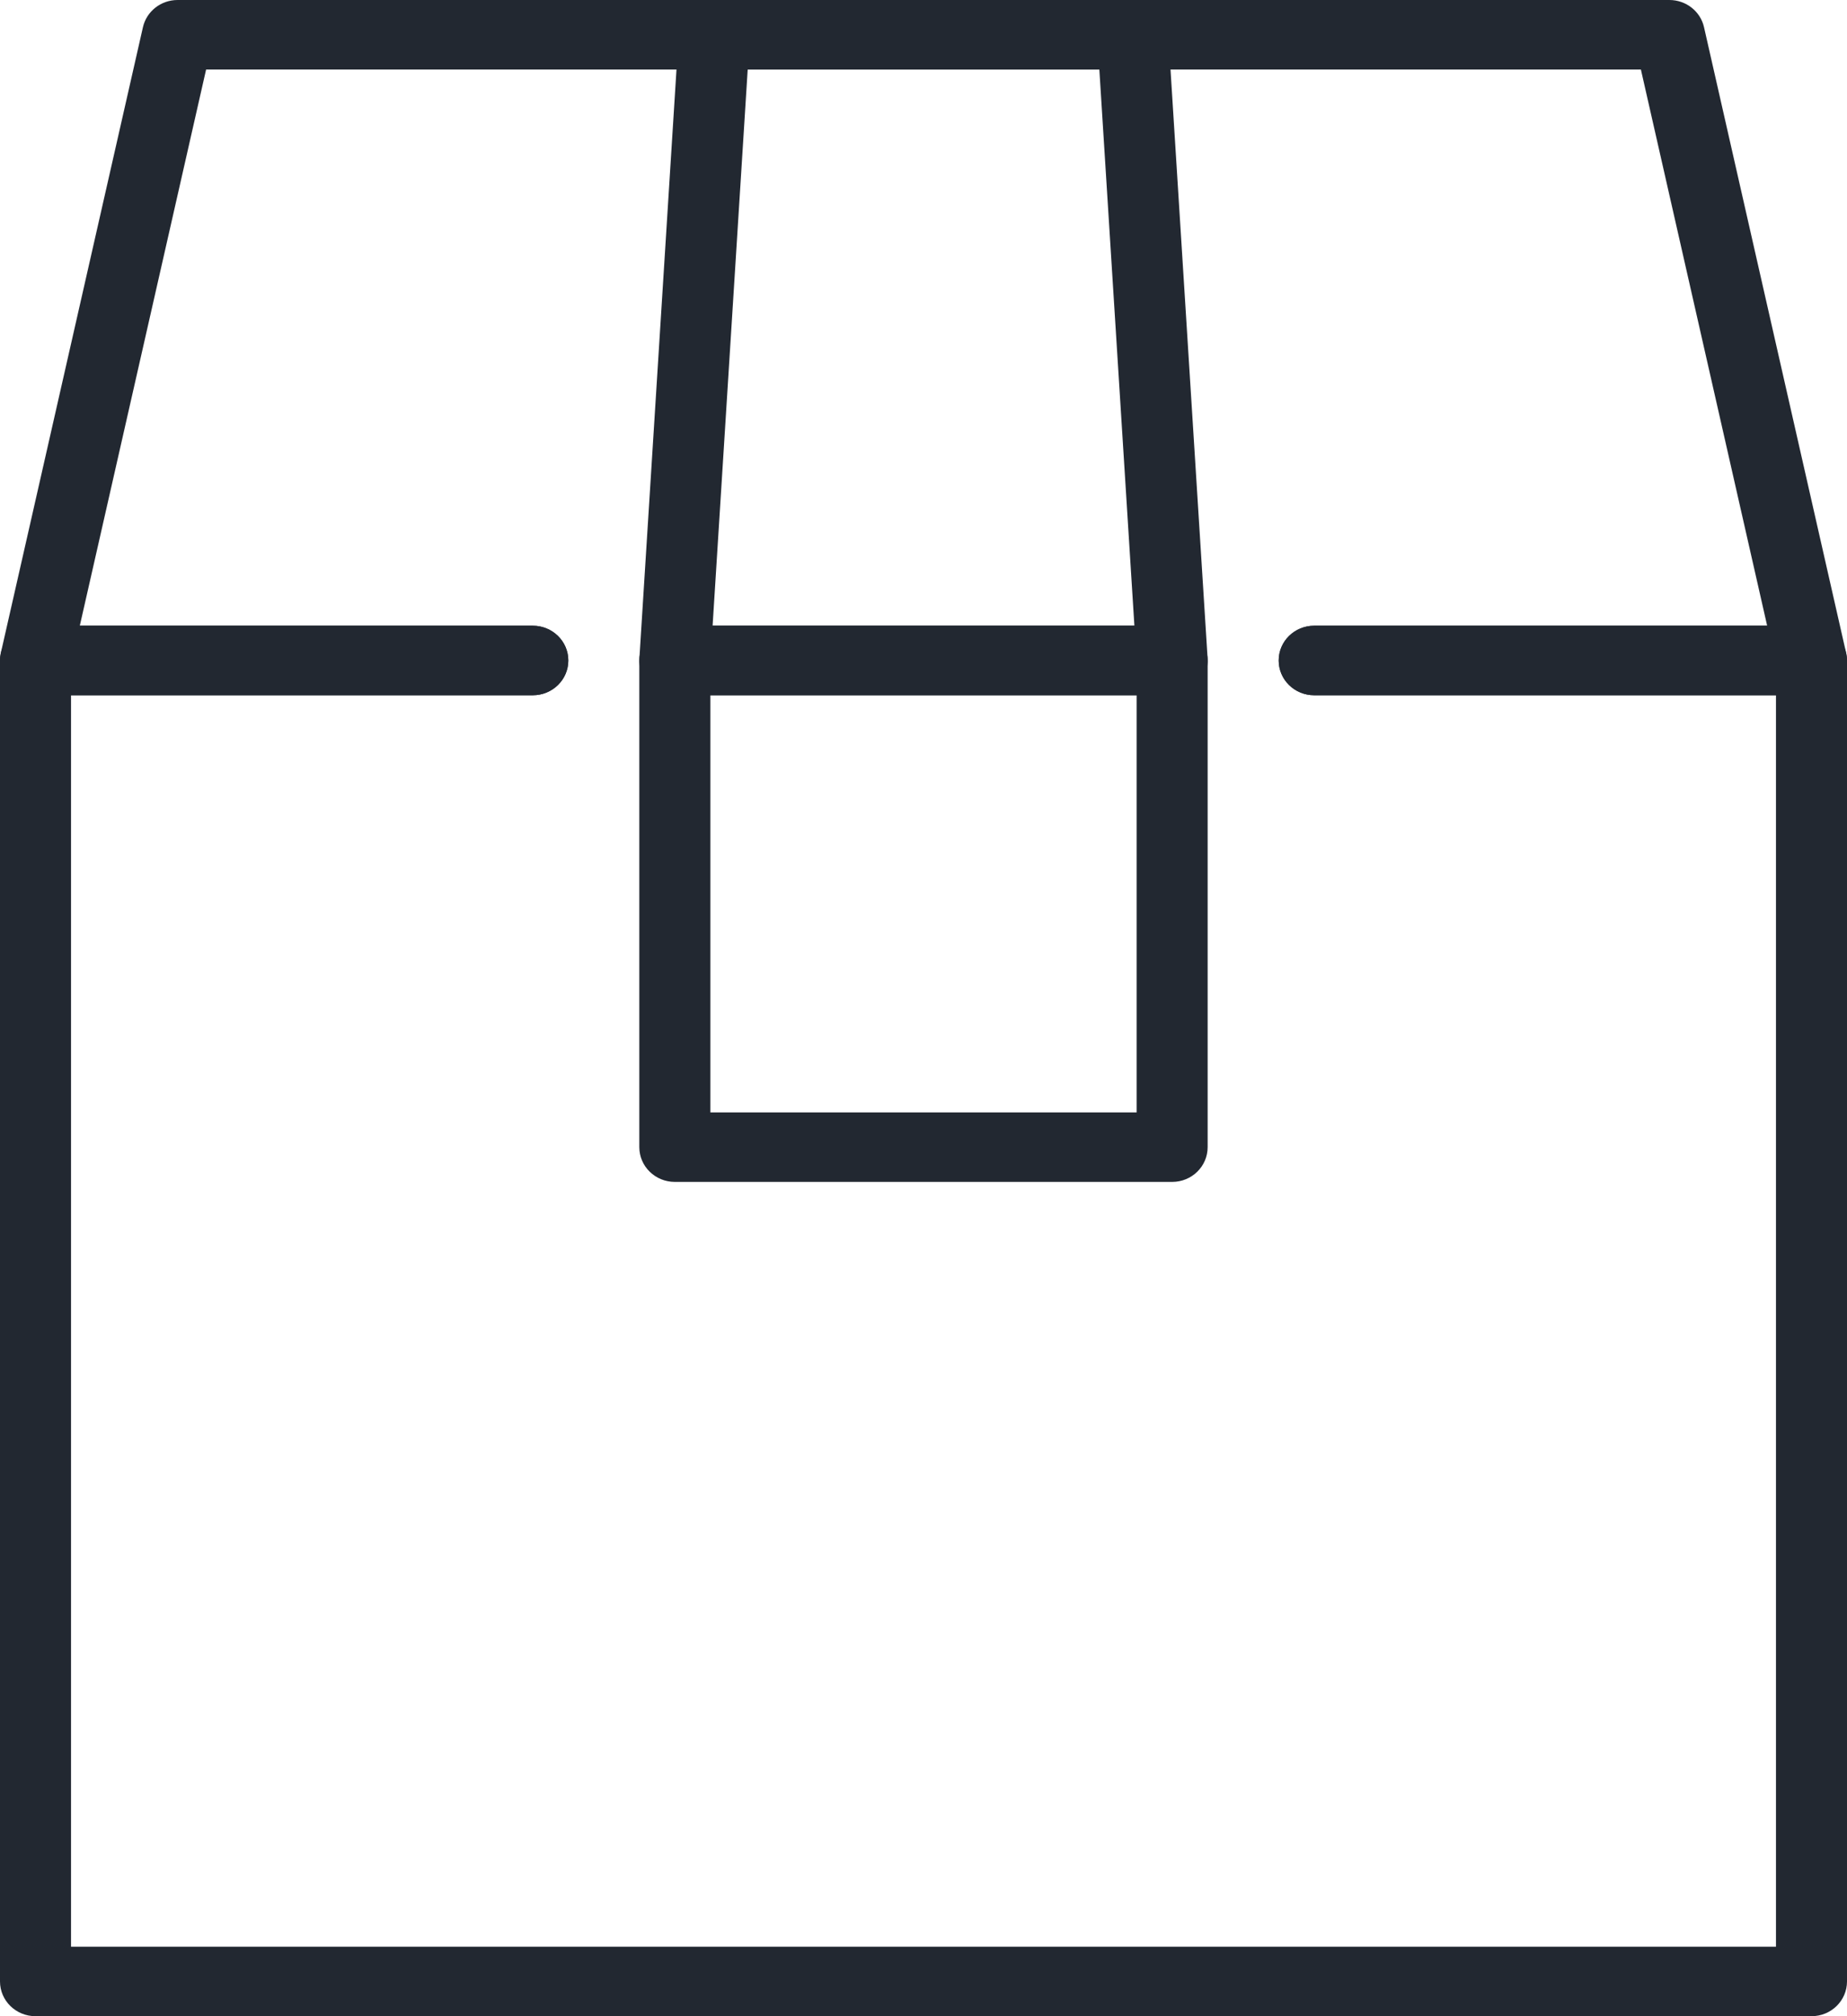 <svg width="44" height="48" viewBox="0 0 44 48" fill="none" xmlns="http://www.w3.org/2000/svg">
<path d="M43.154 48H0.846C0.378 48 0 47.63 0 47.172V15.724C0 15.267 0.378 14.896 0.846 14.896H12.692C13.16 14.896 13.539 15.267 13.539 15.724C13.539 16.182 13.16 16.552 12.692 16.552H1.692V46.345H42.308V16.552H31.308C30.84 16.552 30.462 16.182 30.462 15.724C30.462 15.267 30.84 14.896 31.308 14.896H43.154C43.622 14.896 44 15.267 44 15.724V47.172C44 47.63 43.622 48 43.154 48Z" fill="#222831"/>
<path d="M43.154 16.552H31.307C30.84 16.552 30.461 16.182 30.461 15.724C30.461 15.267 30.84 14.897 31.307 14.897H42.098L39.09 1.655H4.91L1.901 14.897H12.692C13.16 14.897 13.538 15.267 13.538 15.724C13.538 16.182 13.16 16.552 12.692 16.552H0.846C0.59 16.552 0.347 16.438 0.186 16.242C0.025 16.046 -0.035 15.789 0.02 15.544L3.405 0.648C3.491 0.27 3.834 0 4.23 0H39.769C40.165 0 40.509 0.27 40.594 0.648L43.979 15.544C44.035 15.789 43.974 16.046 43.813 16.242C43.653 16.438 43.41 16.552 43.154 16.552Z" fill="#222831"/>
<path d="M27.923 28.138H16.077C15.609 28.138 15.23 27.768 15.23 27.31V15.724C15.23 15.267 15.609 14.896 16.077 14.896H27.923C28.391 14.896 28.769 15.267 28.769 15.724V27.31C28.769 27.768 28.391 28.138 27.923 28.138ZM16.923 26.483H27.077V16.552H16.923V26.483Z" fill="#222831"/>
<path d="M27.923 16.552H16.077C15.844 16.552 15.62 16.457 15.461 16.29C15.301 16.124 15.218 15.9 15.232 15.672L16.171 0.776C16.199 0.339 16.569 -0.001 17.016 -0.001H26.984C27.431 -0.001 27.801 0.339 27.829 0.776L28.768 15.672C28.783 15.9 28.7 16.124 28.54 16.29C28.38 16.457 28.157 16.552 27.923 16.552ZM16.978 14.896H27.024L26.189 1.655H17.812L16.976 14.896H16.978Z" fill="#222831"/>
</svg>
